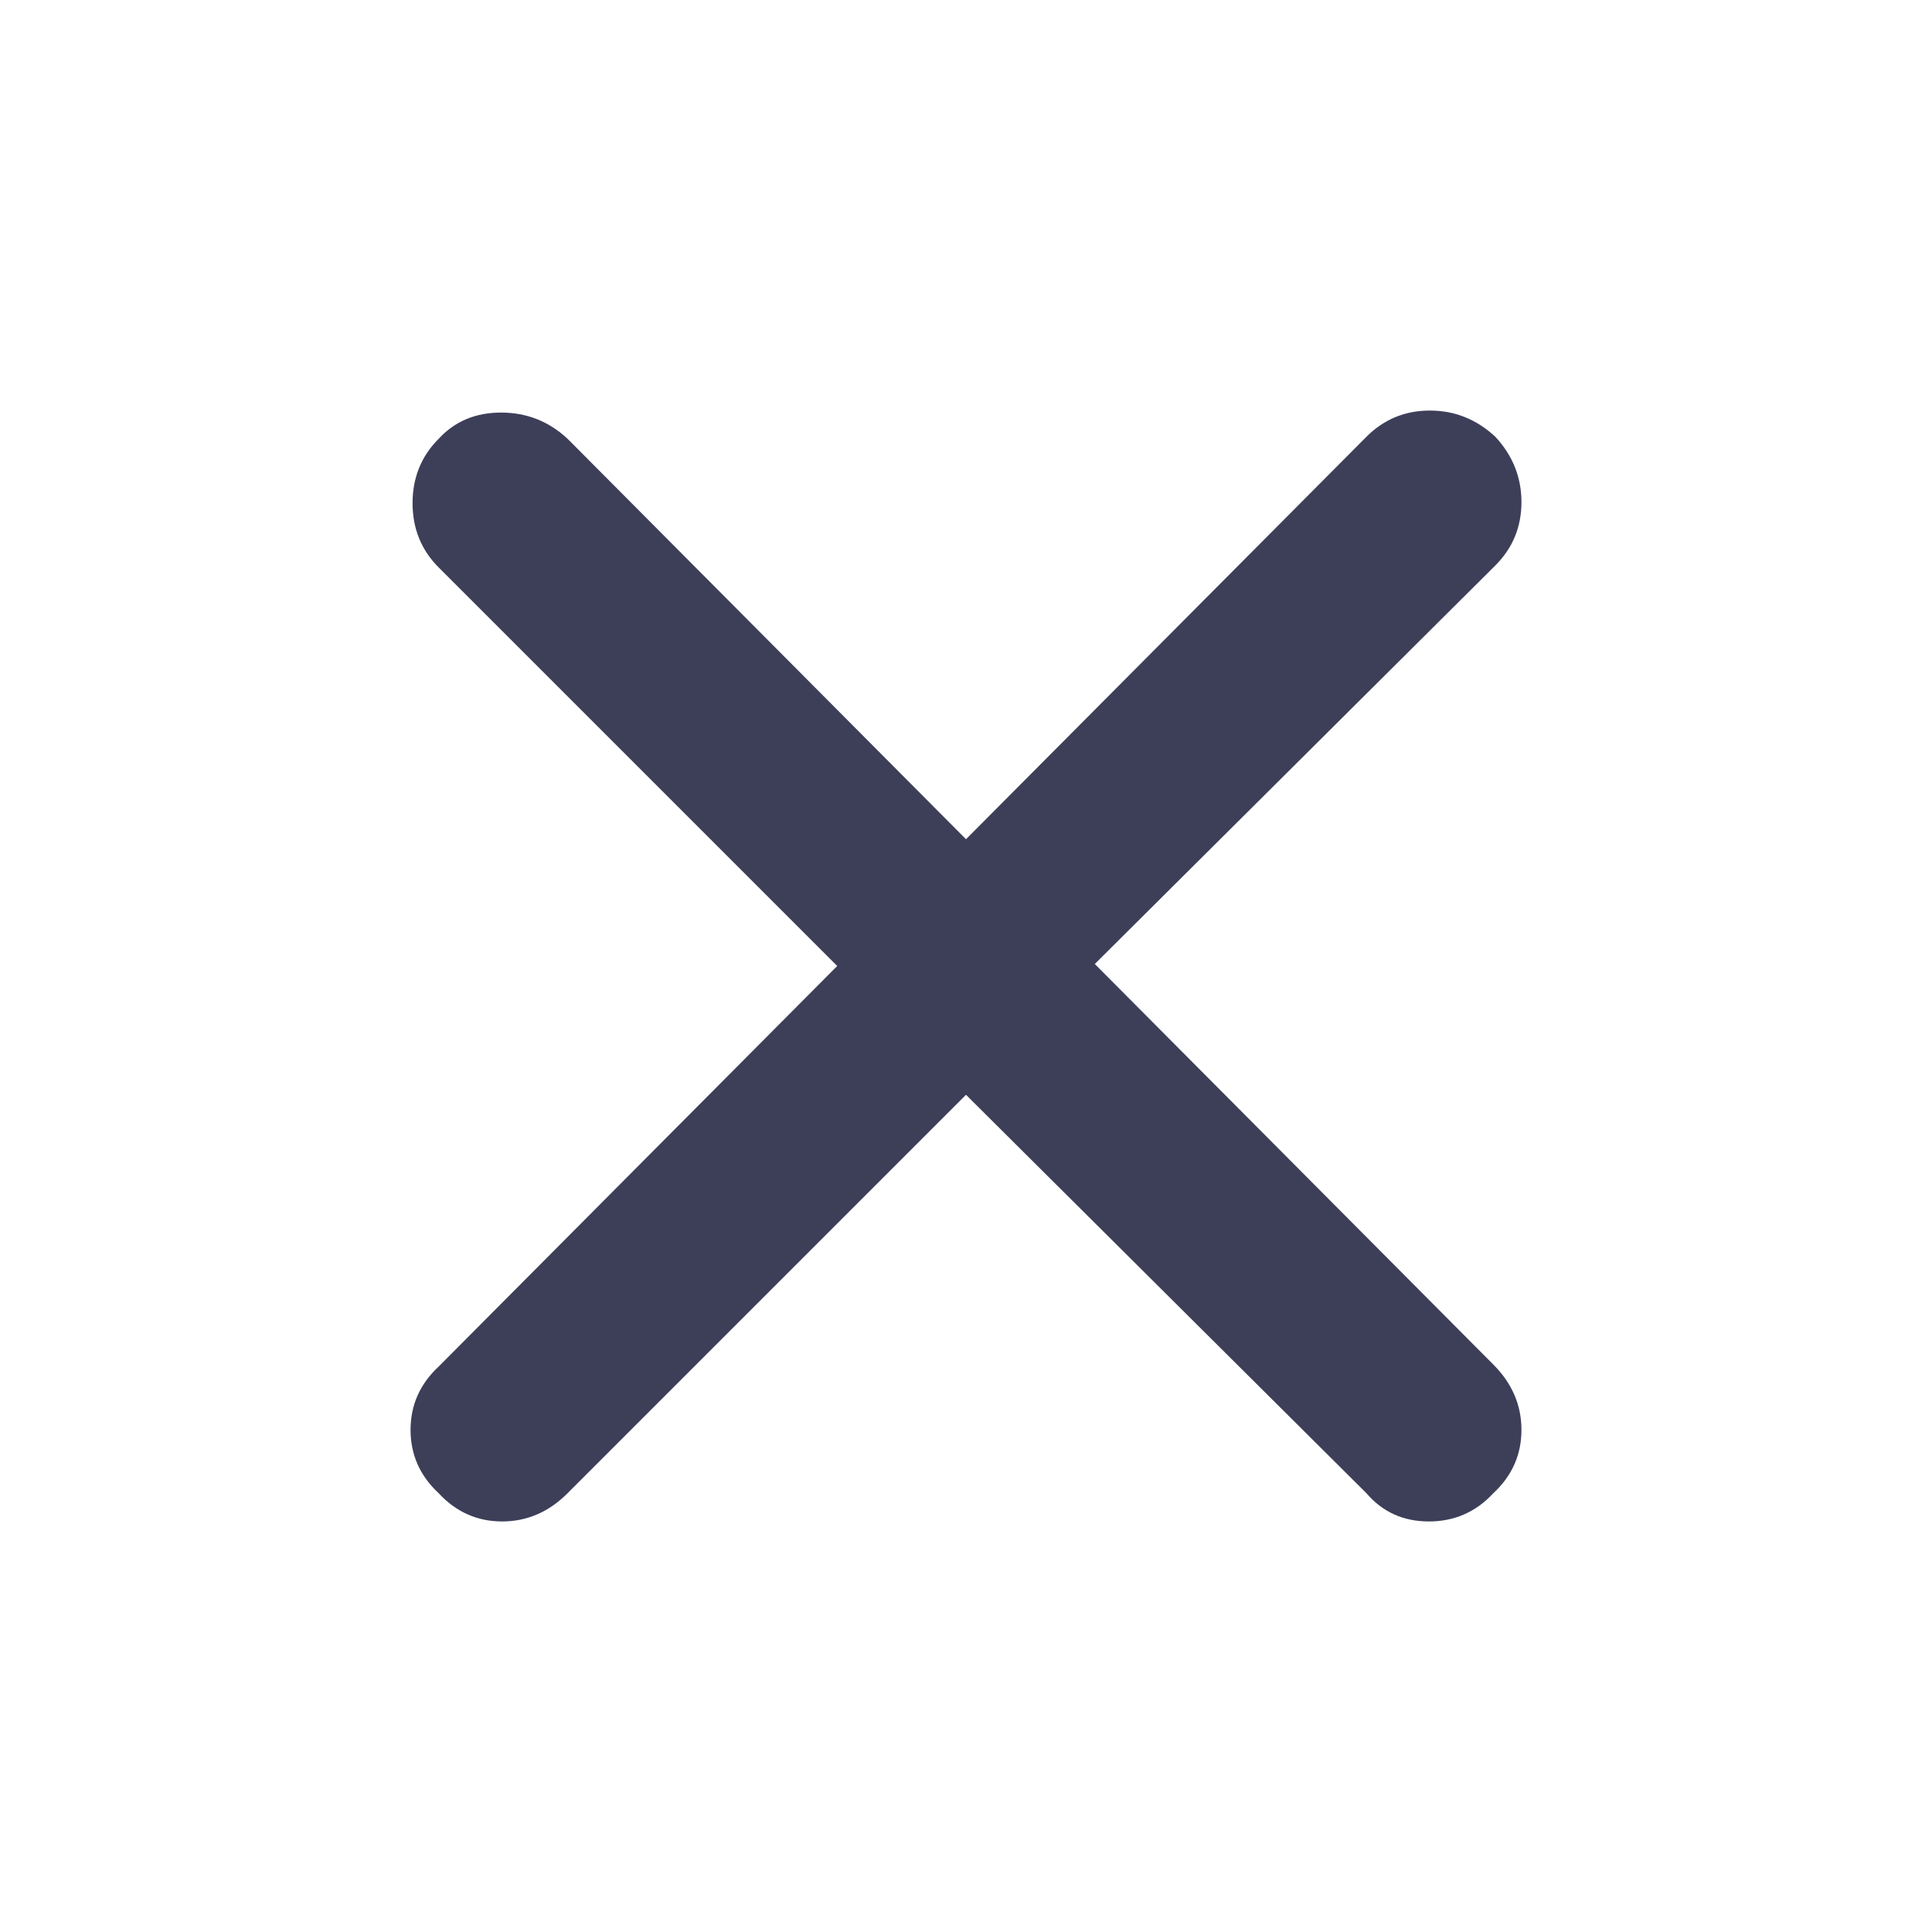  <svg height="48" width="48" 
                 xmlns="http://www.w3.org/2000/svg"> <path d="m24 27.2-9.9 
                 9.9q-.7.7-1.625.7t-1.575-.7q-.7-.65-.7-1.575 0-.925.7-1.575L20.8 24l-9.9-9.9q-.65-.65-.65-1.6 
                 0-.95.65-1.6.6-.65 1.55-.65.95 0 1.65.65l9.9 9.95 9.95-10q.65-.65 1.575-.65.925 0 1.625.65.65.7.65 
                 1.625t-.65 1.575l-9.95 9.9 9.9 9.95q.7.7.7 1.625t-.7 1.575q-.65.7-1.6.7-.95 0-1.55-.7Z" 
                 style="fill:#3d3f59;fill-opacity:1"/> </svg>